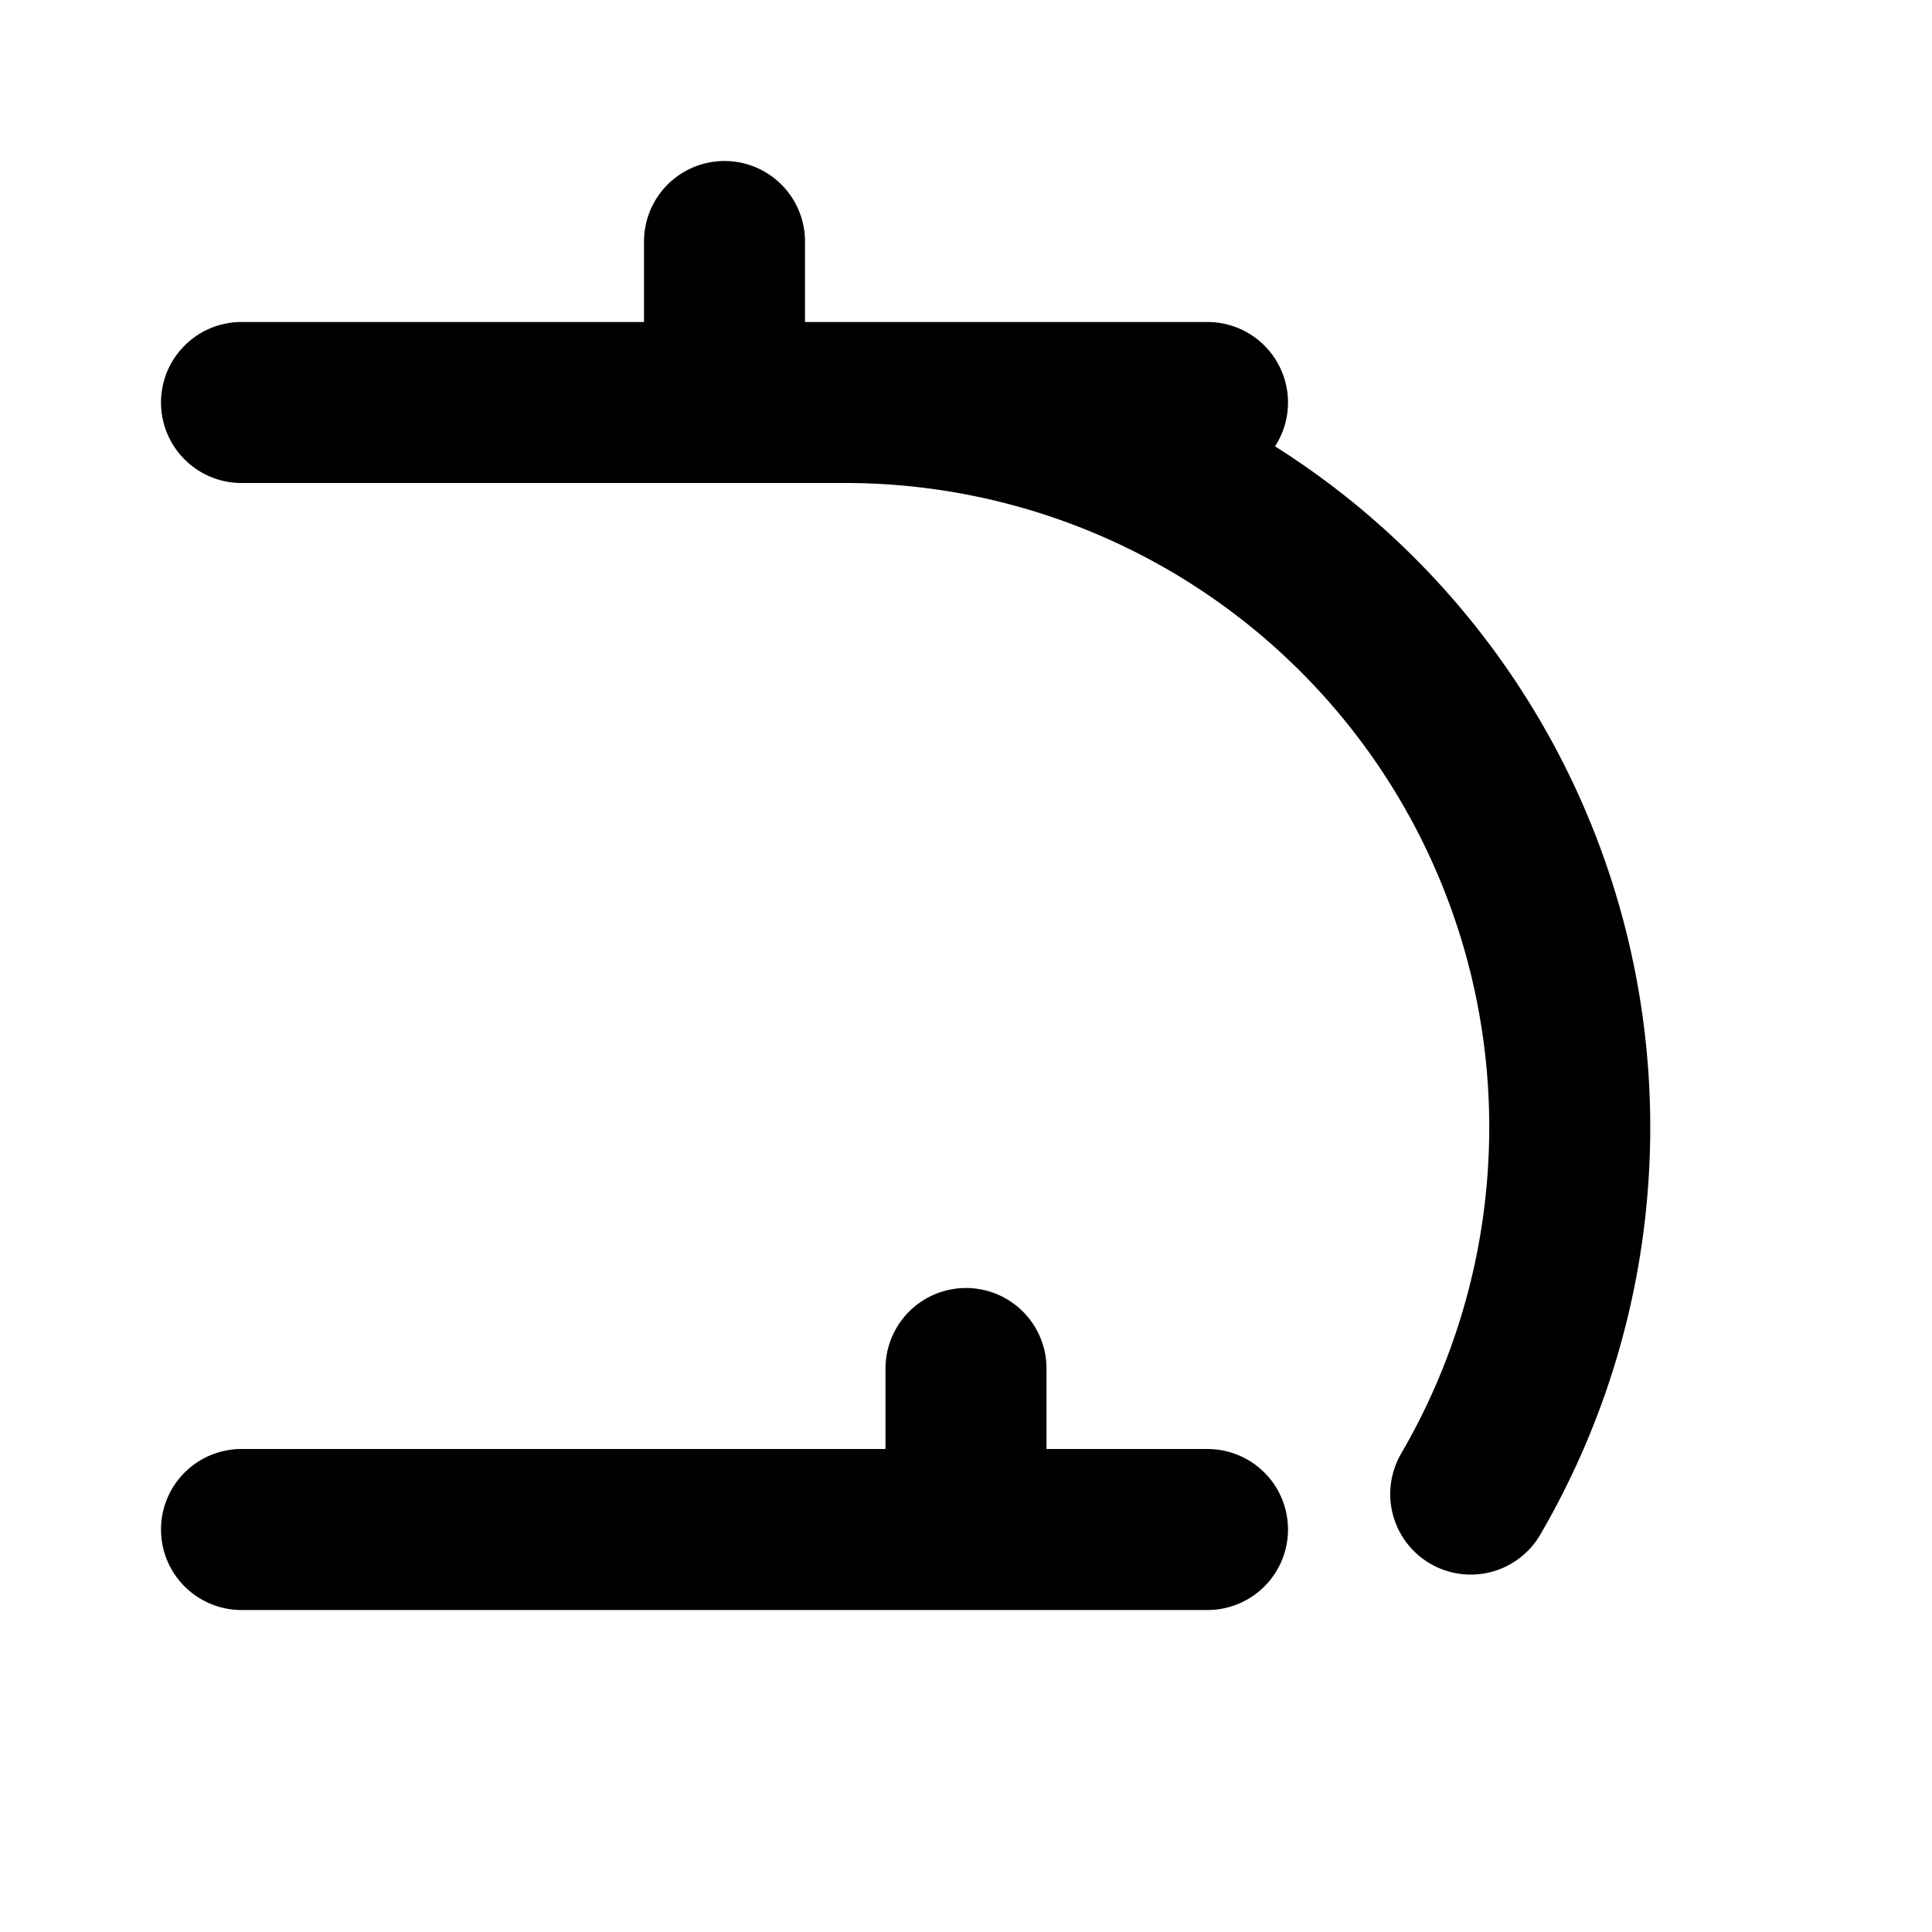 <svg xmlns="http://www.w3.org/2000/svg" viewBox="0 0 24 24" fill="none" stroke="currentColor" stroke-width="2" stroke-linecap="round" stroke-linejoin="round">
    <path d="M3 5h12M9 3v2m1.5 0a9 9 0 019 9c0 1.66-.45 3.22-1.23 4.56M3 19h12m-3-2v2"></path>
</svg>